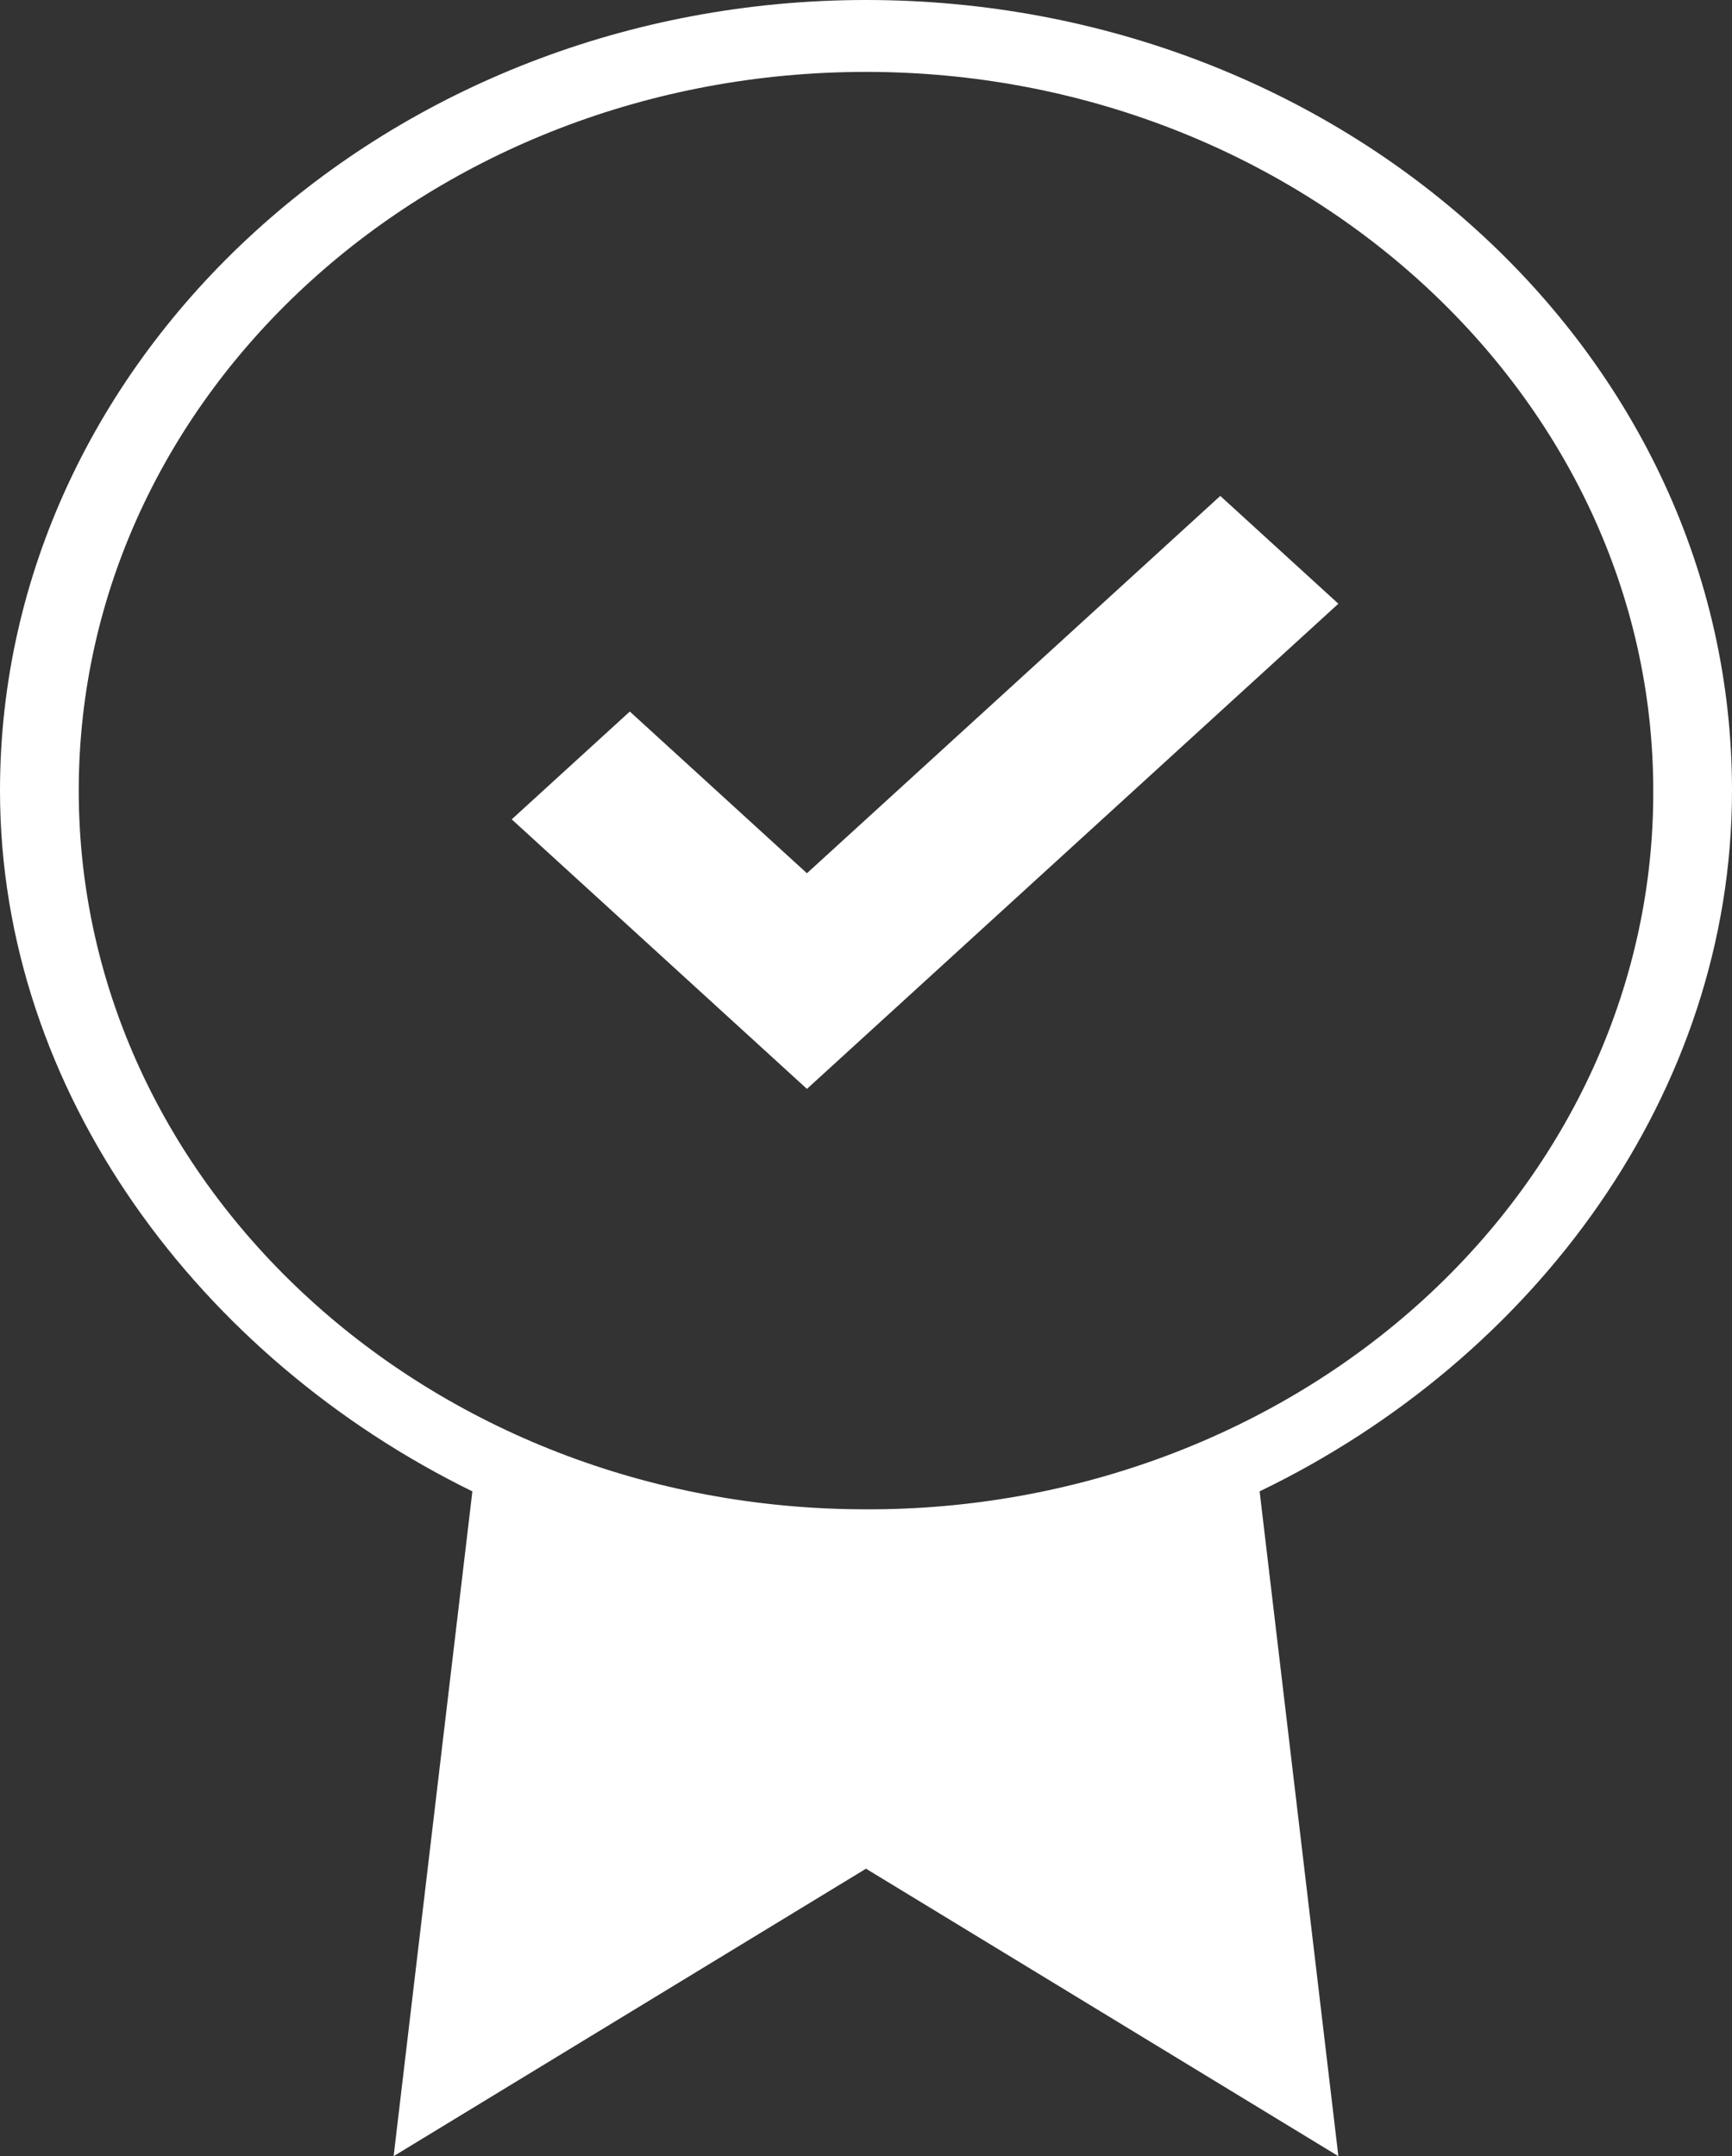 <svg width="49" height="61" viewBox="0 0 49 61" fill="none" xmlns="http://www.w3.org/2000/svg">
<rect x="0" y="0" width="49" height="61" fill="#333333" stroke="none"/>
<path d="M49 22.367C49 9.964 37.975 0 24.5 0C11.025 0 0 10.065 0 22.367C0 30.907 5.68 38.431 13.364 42.192L11.136 61L24.5 52.867L37.864 61L35.636 42.192C43.431 38.43 49 30.907 49 22.367ZM24.5 42.7C12.139 42.7 2.228 33.55 2.228 22.367C2.228 11.082 12.251 2.034 24.5 2.034C36.749 2.034 46.772 11.184 46.772 22.367C46.782 25.04 46.213 27.688 45.098 30.159C43.982 32.63 42.342 34.876 40.272 36.766C38.201 38.656 35.742 40.153 33.035 41.172C30.328 42.19 27.428 42.71 24.5 42.7ZM34.523 14.03L37.864 17.08L22.829 30.806L14.477 23.18L17.818 20.13L22.829 24.705L34.523 14.03Z" fill="white"/>
</svg>

